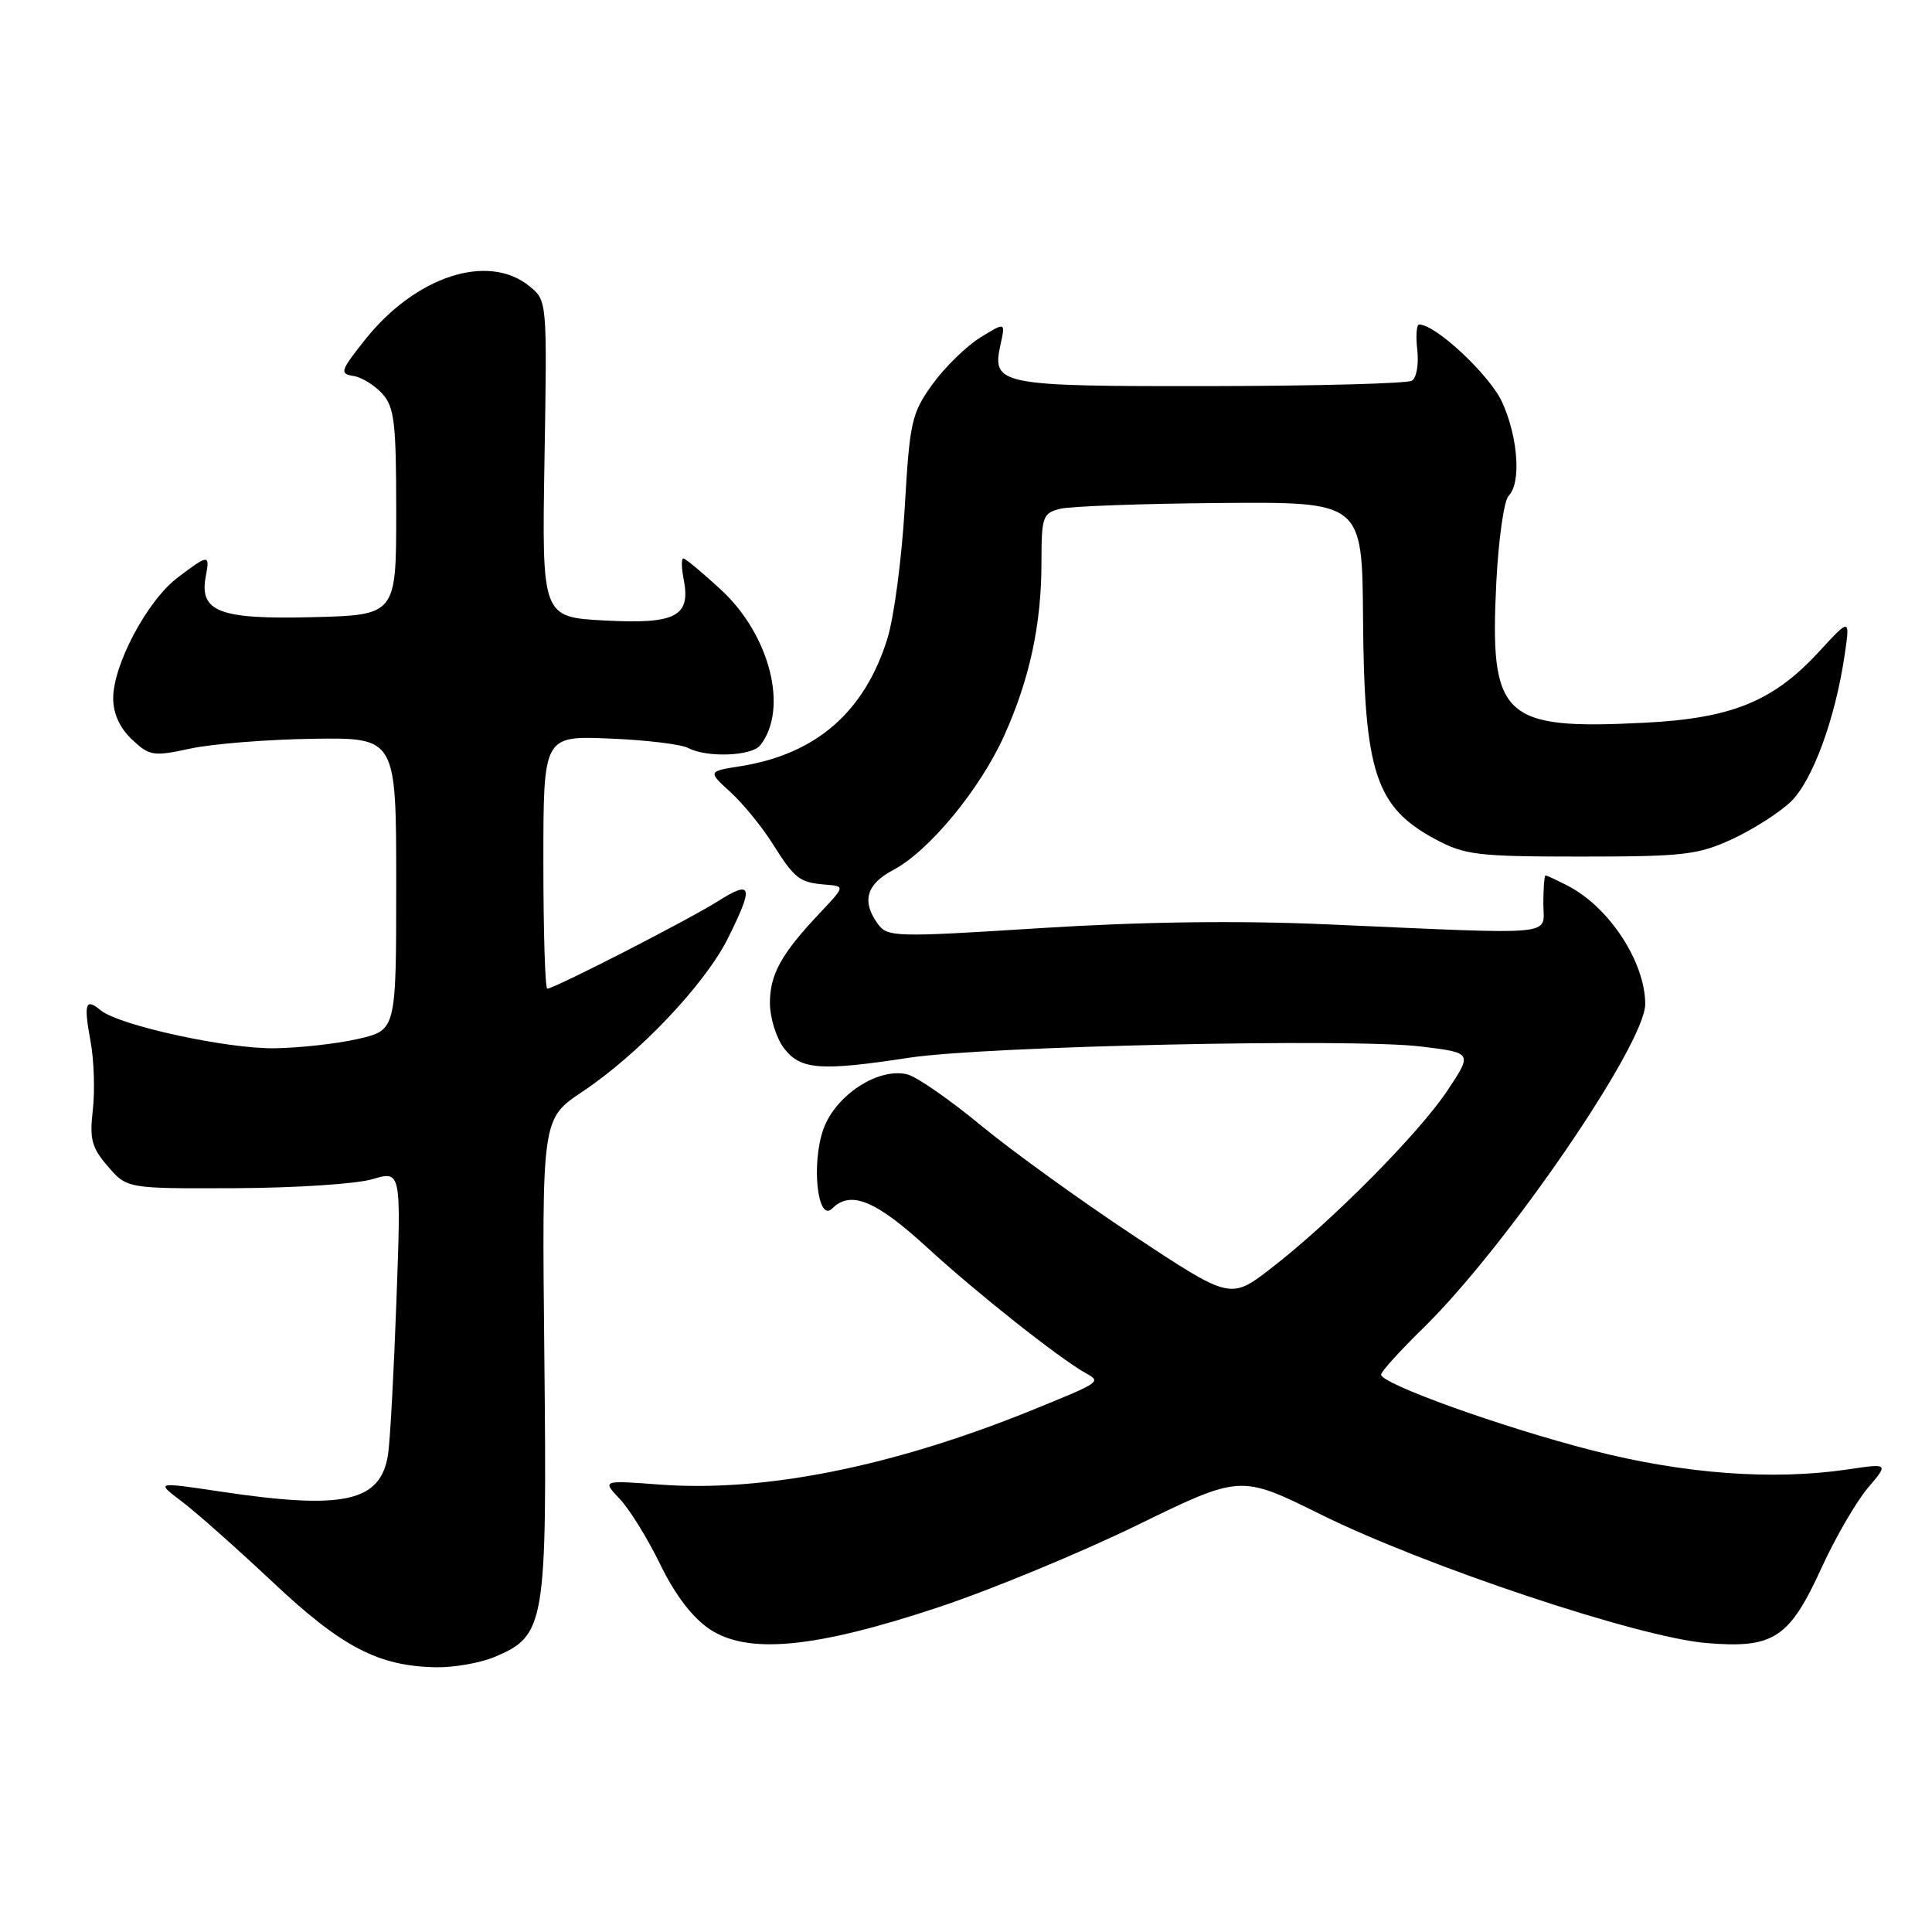 <?xml version="1.0" encoding="UTF-8" standalone="no"?>
<!DOCTYPE svg PUBLIC "-//W3C//DTD SVG 1.1//EN" "http://www.w3.org/Graphics/SVG/1.1/DTD/svg11.dtd" >
<svg xmlns="http://www.w3.org/2000/svg" xmlns:xlink="http://www.w3.org/1999/xlink" version="1.1" viewBox="0 0 256 256">
 <g >
 <path fill="currentColor"
d=" M 65.47 219.58 C 72.27 216.73 72.49 215.42 72.13 179.87 C 71.80 148.24 71.80 148.24 77.15 144.67 C 84.63 139.68 93.40 130.44 96.44 124.35 C 99.90 117.41 99.68 116.55 95.17 119.39 C 91.22 121.89 73.44 131.00 72.52 131.00 C 72.23 131.00 72.00 123.46 72.00 114.25 C 72.00 97.50 72.00 97.50 80.75 97.86 C 85.56 98.05 90.26 98.62 91.18 99.11 C 93.66 100.42 99.60 100.20 100.74 98.75 C 104.52 93.95 102.03 84.13 95.52 78.13 C 93.06 75.86 90.82 74.00 90.55 74.00 C 90.27 74.00 90.29 75.24 90.59 76.75 C 91.55 81.68 89.57 82.72 80.15 82.22 C 71.80 81.78 71.80 81.78 72.15 60.80 C 72.50 39.83 72.50 39.83 70.14 37.91 C 64.64 33.46 55.03 36.61 48.32 45.08 C 45.12 49.11 44.98 49.53 46.80 49.81 C 47.89 49.97 49.63 51.03 50.65 52.16 C 52.26 53.94 52.50 55.97 52.50 67.85 C 52.50 81.50 52.50 81.50 41.35 81.78 C 29.05 82.09 26.37 81.06 27.27 76.34 C 27.84 73.41 27.63 73.42 23.48 76.58 C 19.50 79.62 15.00 88.08 15.00 92.52 C 15.00 94.56 15.87 96.46 17.49 97.99 C 19.82 100.18 20.29 100.25 25.24 99.19 C 28.13 98.56 35.45 97.98 41.50 97.89 C 52.50 97.74 52.50 97.74 52.50 117.11 C 52.50 136.49 52.50 136.49 47.50 137.65 C 44.75 138.29 39.76 138.85 36.41 138.90 C 30.10 139.00 15.75 135.87 13.33 133.86 C 11.32 132.19 11.07 132.96 12.00 138.00 C 12.46 140.47 12.59 144.55 12.30 147.06 C 11.85 150.94 12.14 152.06 14.30 154.56 C 16.84 157.50 16.84 157.50 31.17 157.44 C 39.05 157.41 47.22 156.88 49.33 156.25 C 53.16 155.12 53.16 155.12 52.53 172.31 C 52.19 181.76 51.69 190.95 51.42 192.72 C 50.44 199.04 45.57 200.10 29.07 197.62 C 20.65 196.36 20.65 196.36 24.06 198.93 C 25.94 200.34 31.37 205.16 36.13 209.63 C 45.31 218.27 50.13 220.78 57.78 220.92 C 60.14 220.96 63.59 220.36 65.47 219.58 Z  M 124.35 212.97 C 131.30 210.66 143.15 205.76 150.68 202.09 C 164.37 195.41 164.37 195.41 174.94 200.64 C 188.82 207.52 217.10 216.96 226.09 217.71 C 235.02 218.46 237.09 217.11 241.39 207.69 C 243.20 203.74 245.94 199.01 247.47 197.20 C 250.27 193.90 250.27 193.90 244.88 194.70 C 234.93 196.18 223.18 195.31 211.00 192.19 C 199.01 189.12 183.00 183.37 183.00 182.14 C 183.00 181.75 185.52 178.97 188.59 175.97 C 199.62 165.19 218.00 138.36 218.00 133.05 C 218.00 127.51 213.27 120.25 207.80 117.40 C 206.31 116.63 204.96 116.00 204.80 116.00 C 204.63 116.00 204.50 117.69 204.50 119.75 C 204.50 124.09 207.08 123.85 175.80 122.48 C 164.01 121.96 151.35 122.13 137.88 122.98 C 118.65 124.20 117.60 124.18 116.33 122.44 C 114.14 119.44 114.78 117.16 118.37 115.27 C 123.08 112.79 129.84 104.61 133.05 97.50 C 136.44 89.98 138.00 82.74 138.00 74.47 C 138.00 68.47 138.17 68.00 140.46 67.42 C 141.81 67.08 151.38 66.73 161.71 66.65 C 180.50 66.50 180.50 66.50 180.61 82.00 C 180.76 102.39 182.27 106.97 190.26 111.24 C 194.12 113.30 195.83 113.50 209.50 113.50 C 223.05 113.50 224.98 113.28 229.50 111.20 C 232.25 109.93 235.75 107.70 237.28 106.24 C 240.17 103.46 243.20 95.21 244.44 86.70 C 245.14 81.89 245.14 81.89 241.02 86.36 C 234.94 92.96 229.44 95.19 217.85 95.77 C 199.06 96.72 197.37 95.10 198.27 77.15 C 198.56 71.46 199.29 66.31 199.90 65.70 C 201.58 64.02 201.17 57.98 199.05 53.31 C 197.43 49.73 190.25 43.00 188.05 43.00 C 187.69 43.00 187.58 44.52 187.80 46.38 C 188.01 48.24 187.70 50.07 187.09 50.44 C 186.49 50.82 174.51 51.14 160.47 51.16 C 132.33 51.20 131.40 51.02 132.57 45.67 C 133.23 42.66 133.23 42.66 129.87 44.74 C 128.02 45.89 125.17 48.68 123.54 50.94 C 120.79 54.77 120.54 55.88 119.88 67.28 C 119.49 74.00 118.46 81.78 117.60 84.57 C 114.58 94.33 108.15 99.93 98.14 101.52 C 93.79 102.21 93.79 102.21 96.78 104.95 C 98.43 106.45 100.93 109.51 102.35 111.76 C 105.32 116.47 105.92 116.93 109.40 117.22 C 111.98 117.43 111.98 117.43 108.64 120.97 C 103.51 126.40 102.00 129.13 102.02 132.97 C 102.03 134.91 102.88 137.59 103.90 138.92 C 106.09 141.76 108.70 141.95 120.50 140.15 C 130.55 138.62 179.20 137.55 188.31 138.67 C 195.11 139.50 195.11 139.50 191.82 144.46 C 188.06 150.14 176.36 161.94 168.43 168.05 C 163.04 172.21 163.04 172.21 150.27 163.77 C 143.25 159.12 134.12 152.54 130.00 149.14 C 125.88 145.73 121.49 142.69 120.26 142.37 C 116.43 141.38 110.70 145.11 109.10 149.63 C 107.47 154.26 108.34 162.06 110.27 160.13 C 112.72 157.68 116.06 159.06 122.92 165.36 C 129.46 171.36 140.32 179.96 143.87 181.95 C 145.93 183.10 145.91 183.12 137.00 186.75 C 118.41 194.32 101.27 197.76 87.38 196.71 C 79.78 196.14 79.78 196.14 82.14 198.64 C 83.44 200.01 85.85 203.92 87.50 207.32 C 89.44 211.31 91.74 214.33 94.00 215.85 C 99.07 219.26 107.98 218.41 124.35 212.97 Z "/>
</g>
</svg>